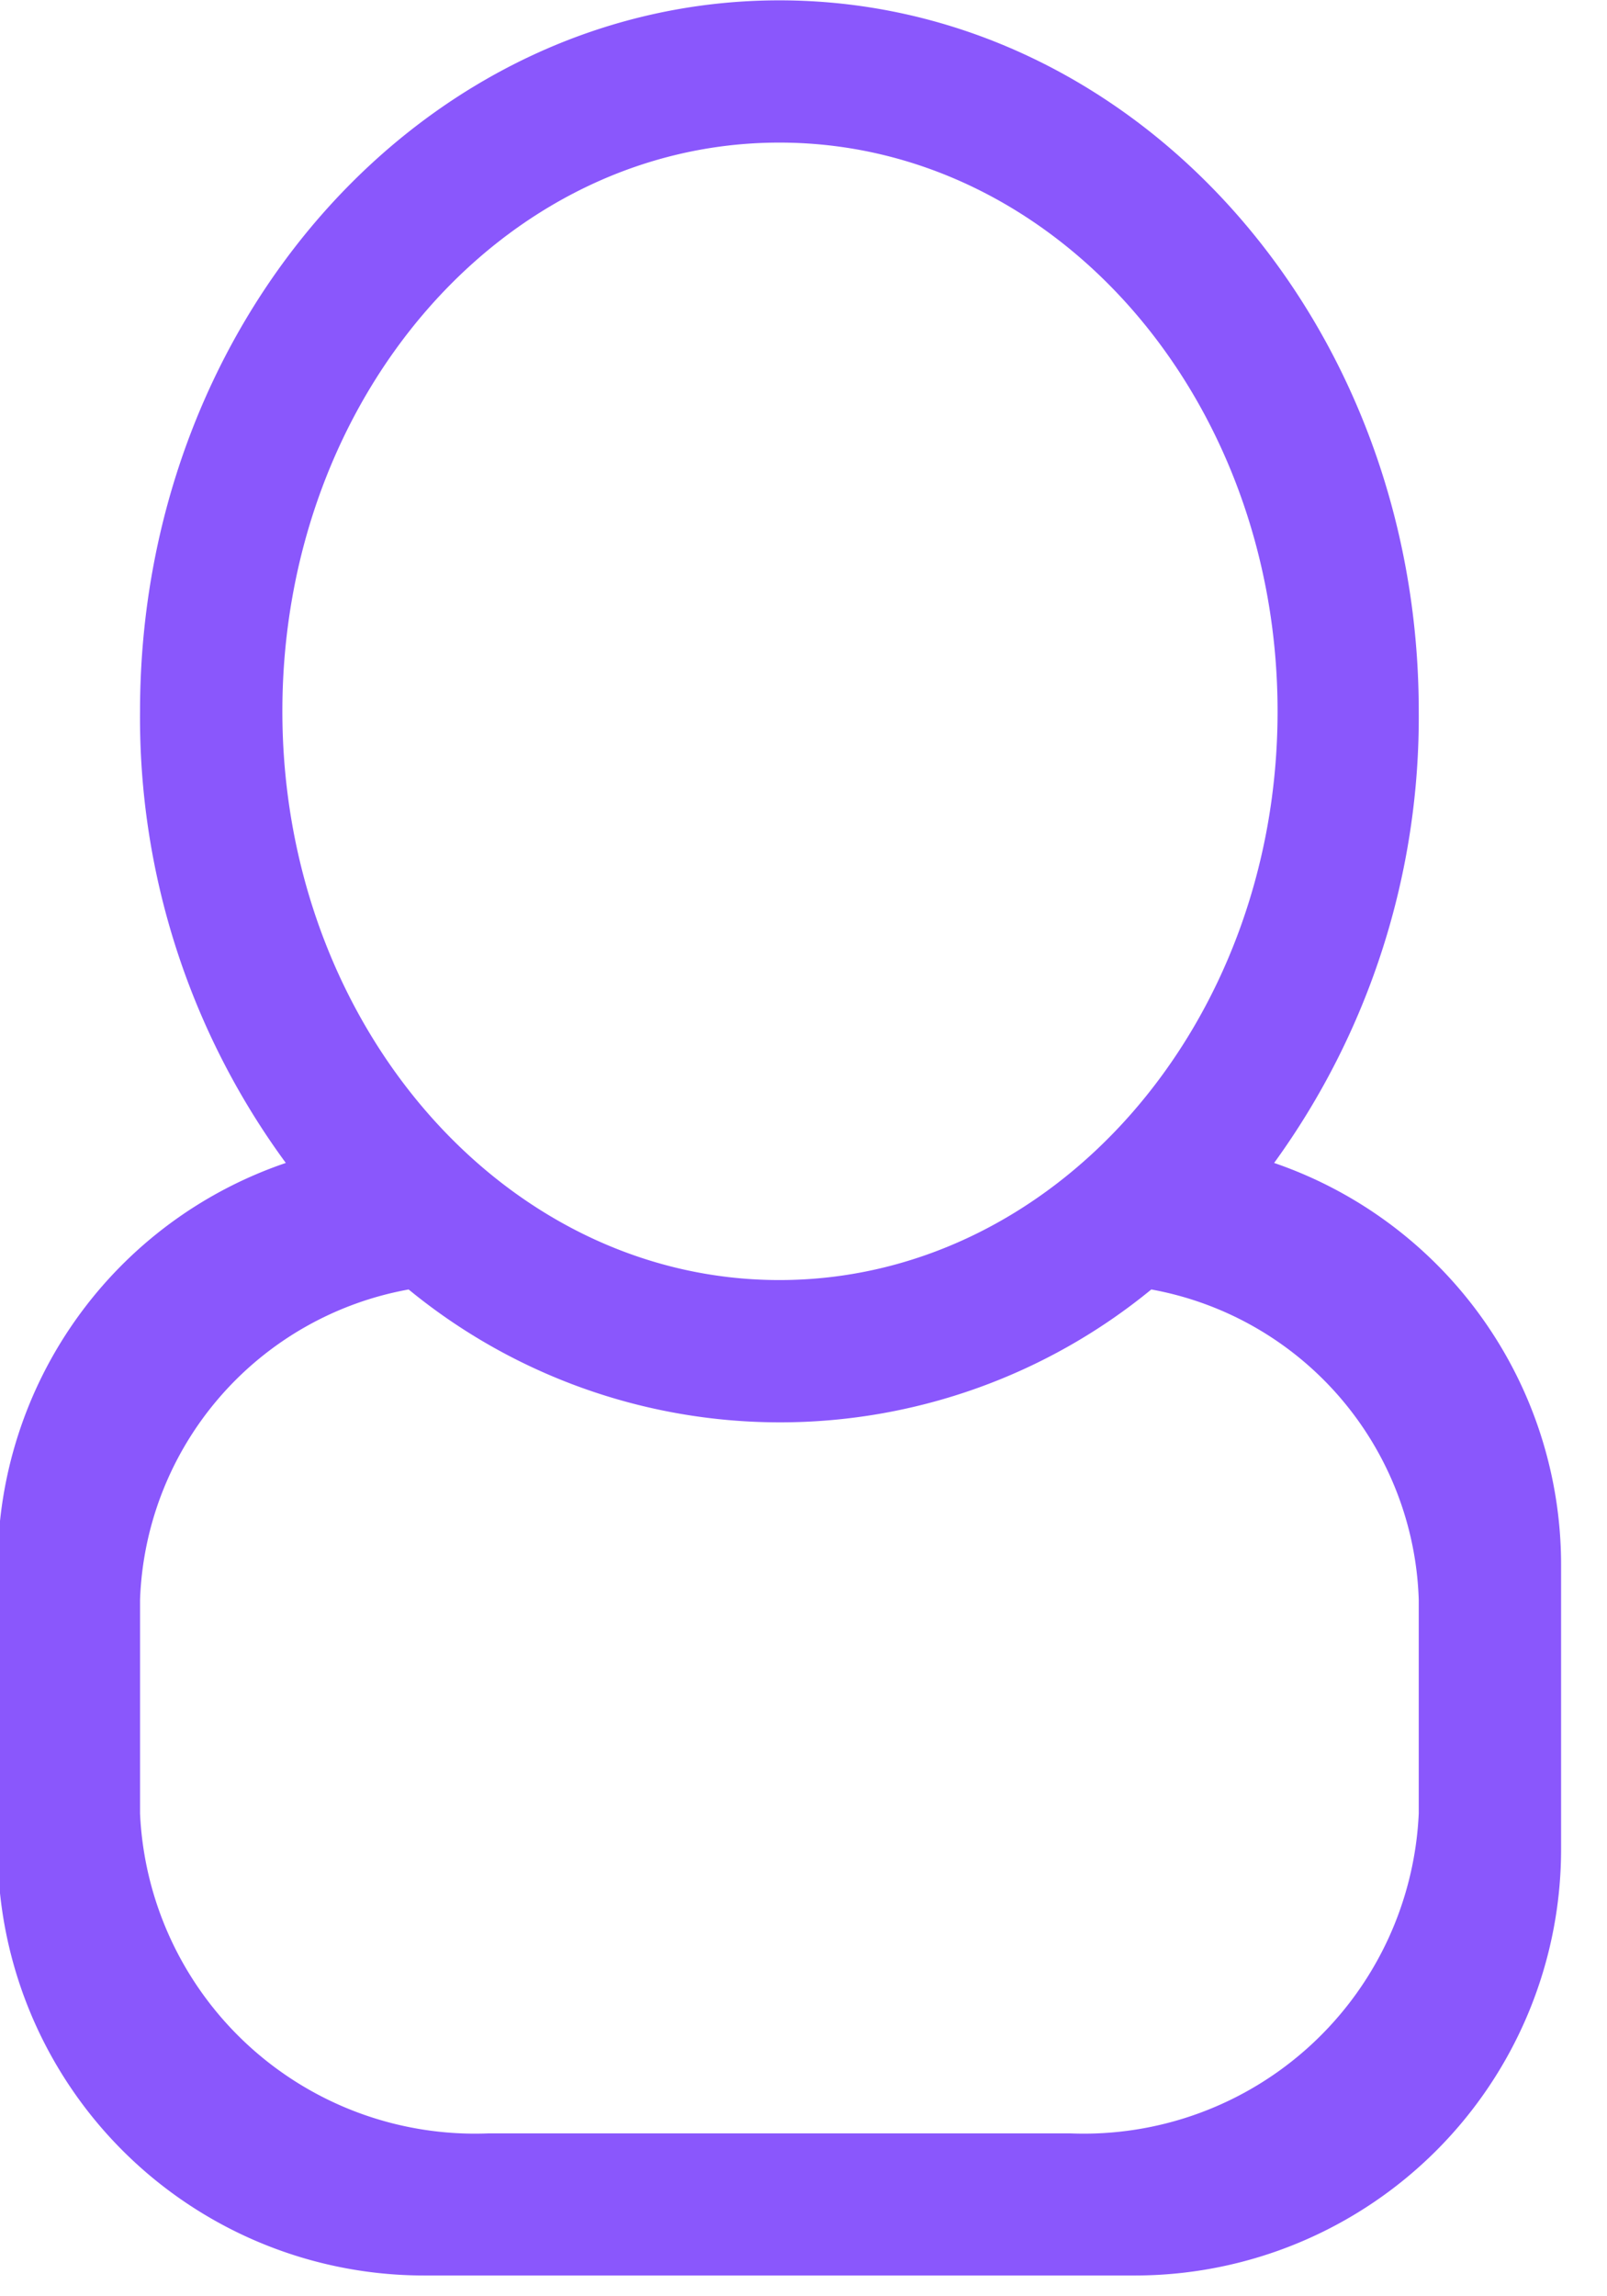 <svg xmlns="http://www.w3.org/2000/svg" width="14" height="20" viewBox="0 0 14 20">
  <defs>
    <style>
      .cls-1 {
        fill: #8a57fc;
        fill-rule: evenodd;
      }
    </style>
  </defs>
  <path id="icon_copy" data-name="icon copy" class="cls-1" d="M1288.02,232.6h-6.19a3.715,3.715,0,0,1-3.72-3.716V226.41a3.7,3.7,0,0,1,2.51-3.5,6.551,6.551,0,0,1-1.27-3.934c0-3.42,2.49-6.192,5.57-6.192s5.57,2.772,5.57,6.192a6.611,6.611,0,0,1-1.26,3.934,3.7,3.7,0,0,1,2.5,3.5v2.477A3.713,3.713,0,0,1,1288.02,232.6Zm1.24-13.624c0-2.736-1.94-4.953-4.34-4.953s-4.33,2.217-4.33,4.953,1.94,4.954,4.33,4.954S1289.26,221.715,1289.26,218.979Zm1.23,7.741a2.838,2.838,0,0,0-2.33-2.705,5.1,5.1,0,0,1-6.47,0,2.848,2.848,0,0,0-2.34,2.705v1.858a2.921,2.921,0,0,0,3.04,2.787h5.06a2.921,2.921,0,0,0,3.04-2.787V226.72Z" transform="translate(-1278.13 -212.781)"/>
</svg>
